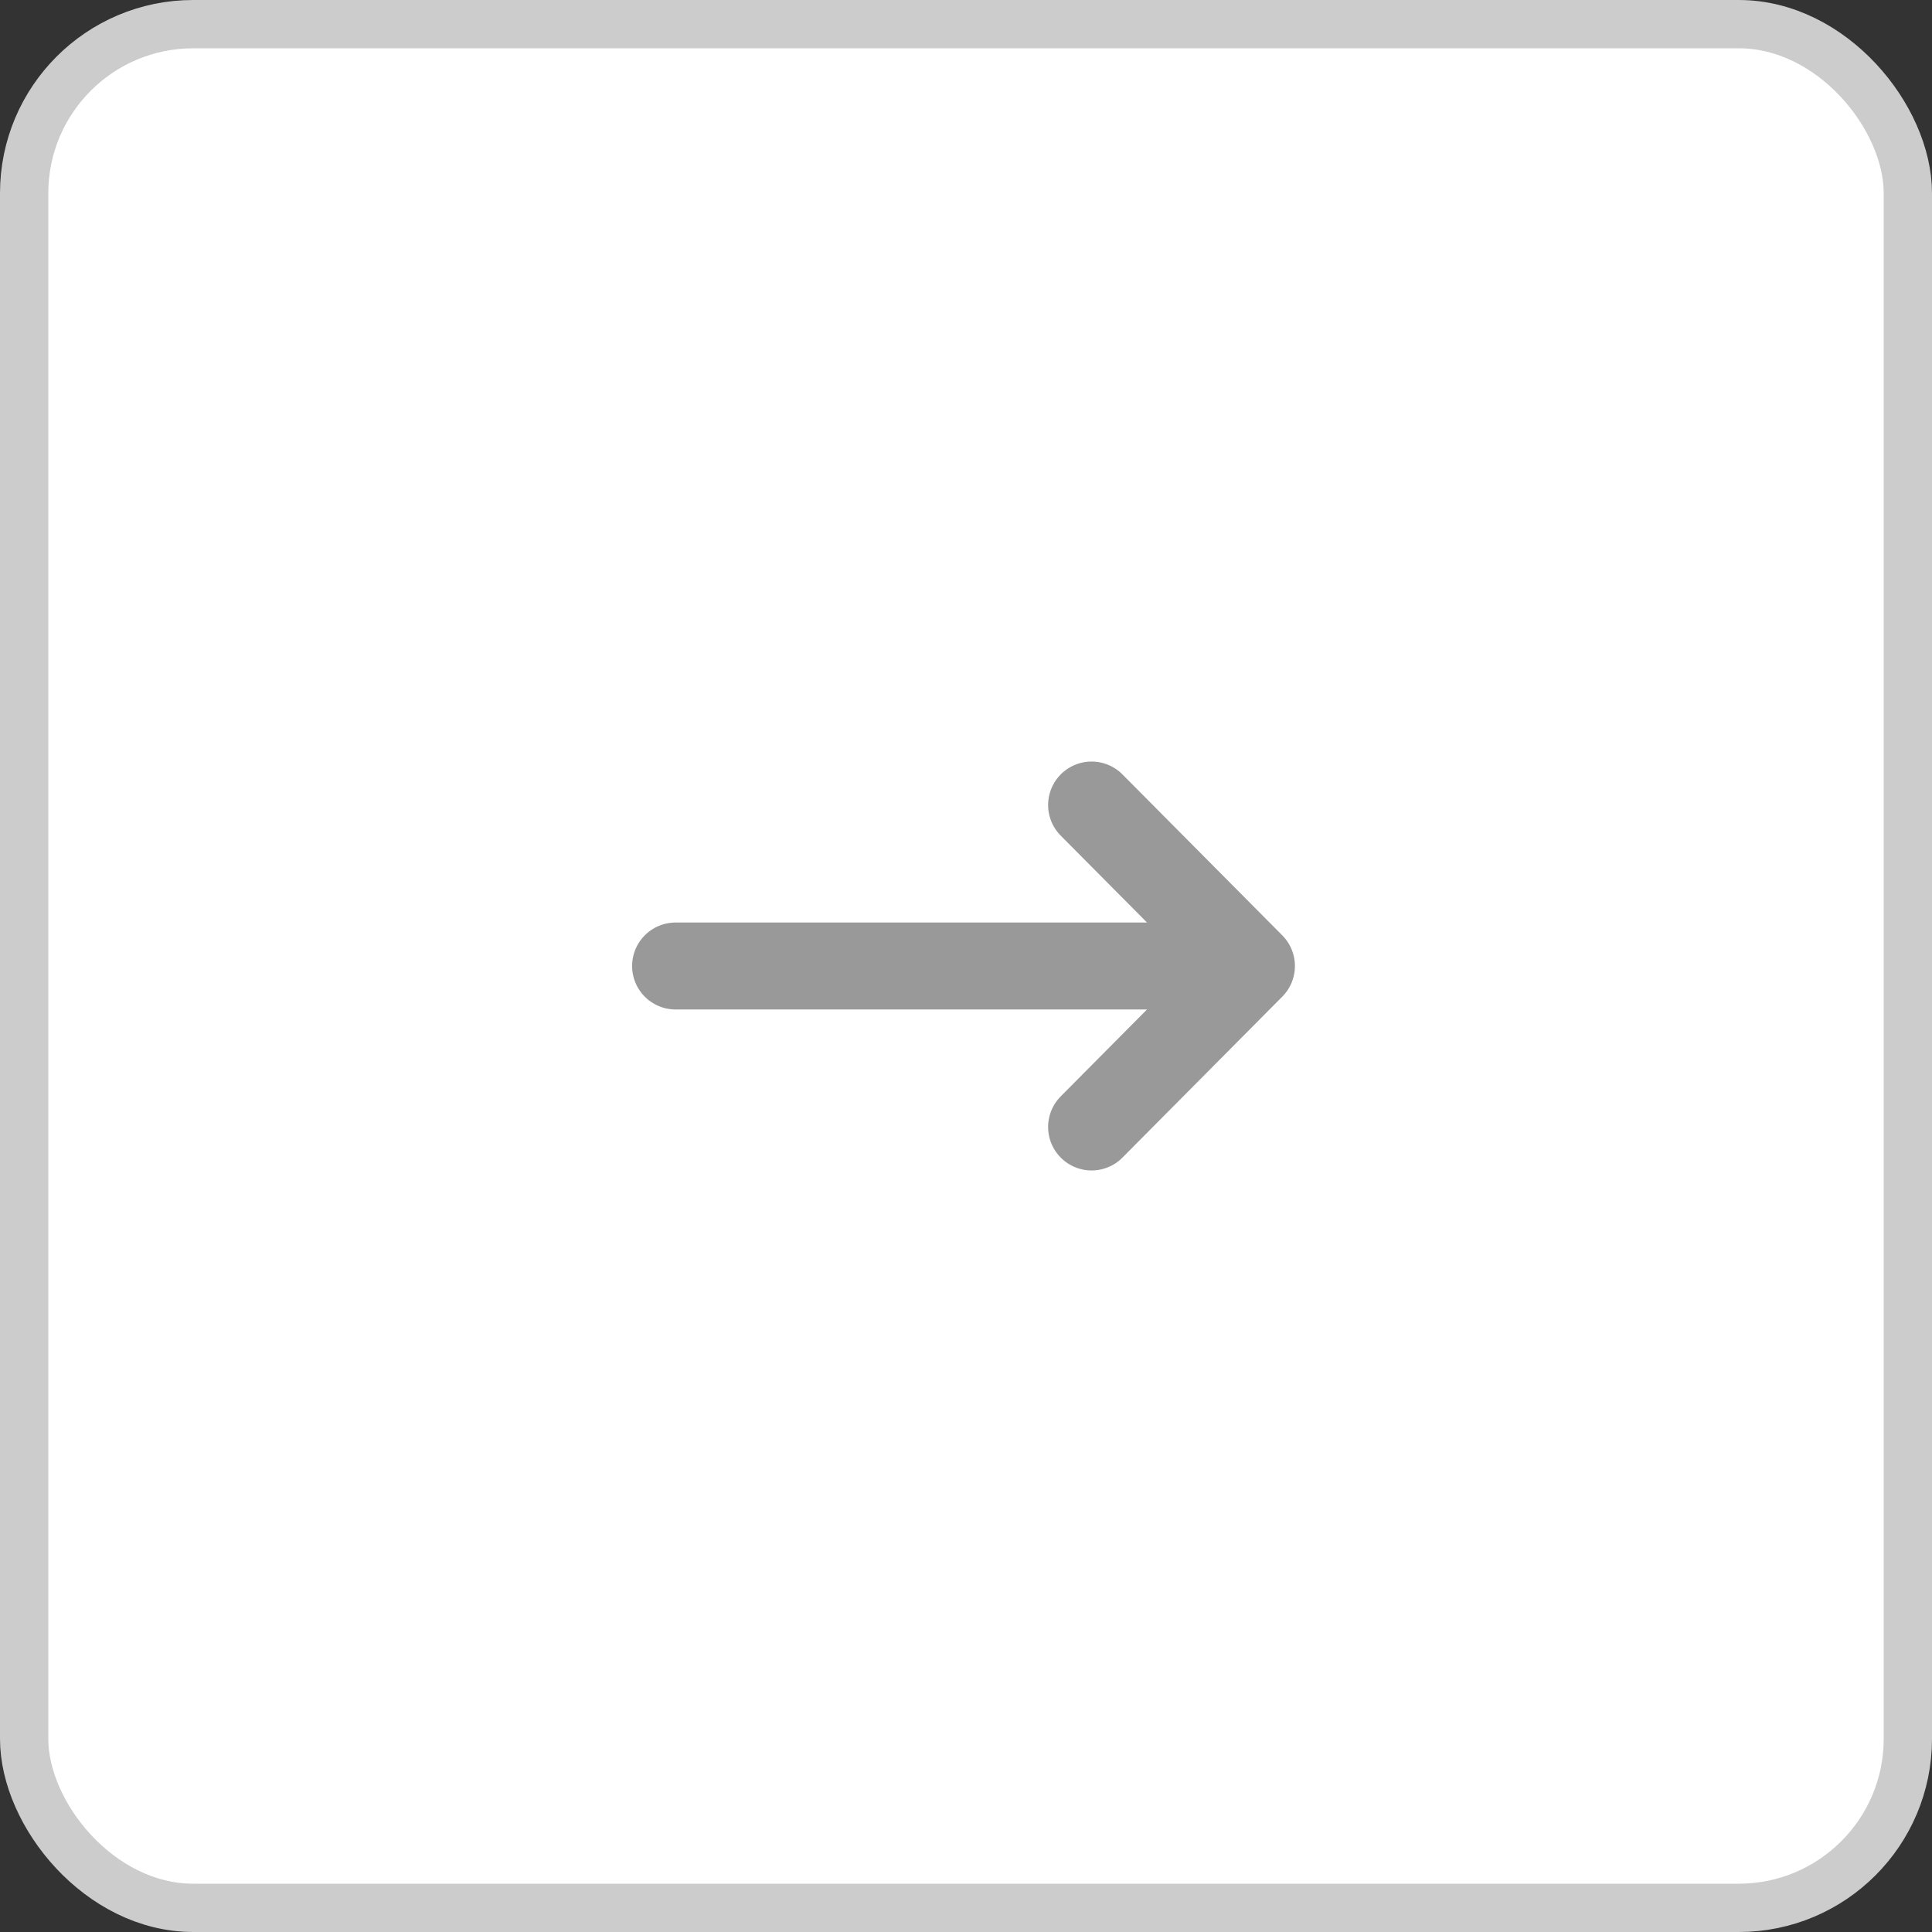 <svg width="40" height="40" viewBox="0 0 40 40" fill="none" xmlns="http://www.w3.org/2000/svg">

	<rect x="0" y="0" width="40" height="40" fill="#333333" stroke="none"/>

	<rect x=".5" y=".5" width="39" height="39" rx="3.5" fill="#fff" stroke="#CCC"/>
	<path fill="#fff" d="M12 12h15.898v16H12z"/>

	<path d="M13.987 20H25.91m0 0L22.6 16.667M25.91 20 22.6 23.333" stroke="#999" stroke-width="1.8"
	      stroke-linecap="round" stroke-linejoin="round"/>
</svg>
